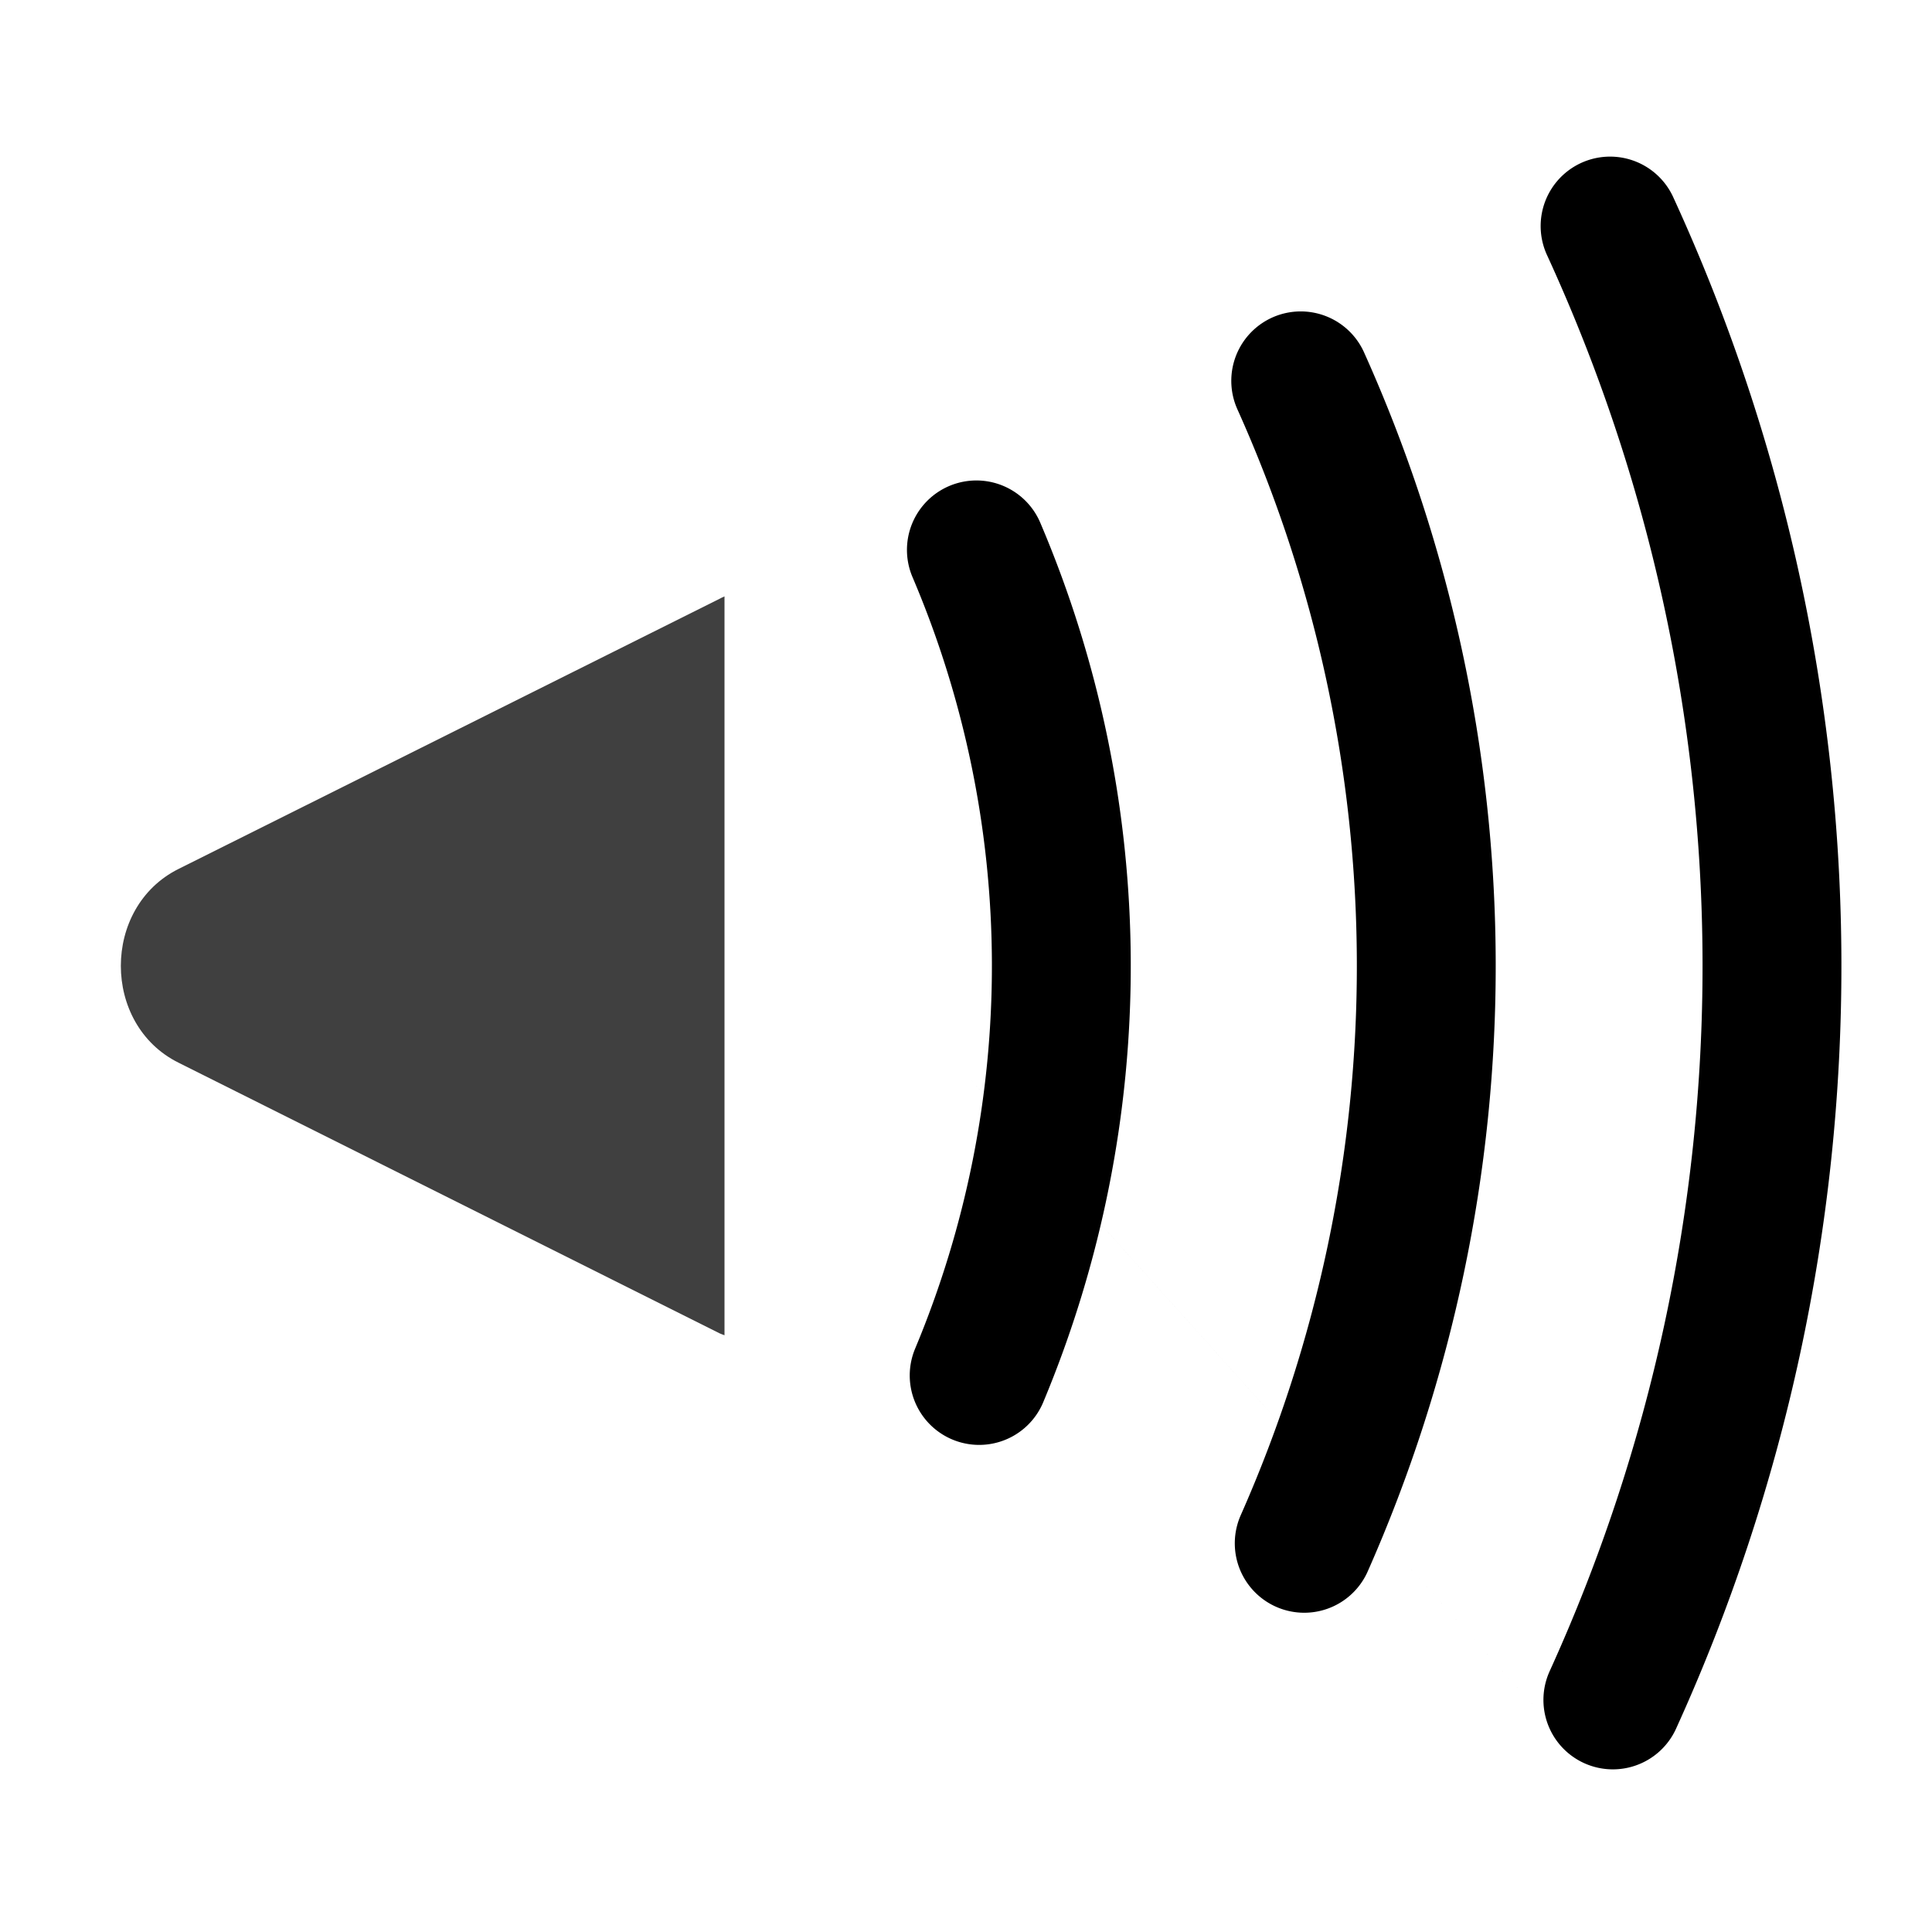 <?xml version="1.0" encoding="UTF-8" standalone="no"?>
<svg
   id="b"
   width="16"
   height="16"
   version="1.1"
   sodipodi:docname="audio-volume-high-symbolic.svg"
   inkscape:version="1.1.2 (0a00cf5339, 2022-02-04, custom)"
   xmlns:inkscape="http://www.inkscape.org/namespaces/inkscape"
   xmlns:sodipodi="http://sodipodi.sourceforge.net/DTD/sodipodi-0.dtd"
   xmlns="http://www.w3.org/2000/svg"
   xmlns:svg="http://www.w3.org/2000/svg"
   xmlns:rdf="http://www.w3.org/1999/02/22-rdf-syntax-ns#"
   xmlns:cc="http://creativecommons.org/ns#"
   xmlns:dc="http://purl.org/dc/elements/1.1/">
  <sodipodi:namedview
     id="namedview8"
     pagecolor="#ffffff"
     bordercolor="#666666"
     borderopacity="1.0"
     inkscape:pageshadow="2"
     inkscape:pageopacity="0.0"
     inkscape:pagecheckerboard="0"
     showgrid="true"
     showguides="true"
     inkscape:guide-bbox="true"
     inkscape:snap-object-midpoints="true"
     inkscape:snap-center="true"
     inkscape:snap-smooth-nodes="true"
     inkscape:snap-midpoints="true"
     inkscape:object-paths="true"
     inkscape:snap-intersection-paths="true"
     inkscape:snap-bbox="true"
     inkscape:bbox-paths="true"
     inkscape:bbox-nodes="true"
     inkscape:snap-bbox-edge-midpoints="true"
     inkscape:snap-bbox-midpoints="true"
     inkscape:snap-text-baseline="true"
     inkscape:snap-global="false"
     inkscape:zoom="34.593426"
     inkscape:cx="9.2936733"
     inkscape:cy="5.940435"
     inkscape:window-width="1920"
     inkscape:window-height="1015"
     inkscape:window-x="0"
     inkscape:window-y="0"
     inkscape:window-maximized="1"
     inkscape:current-layer="b">
    <inkscape:grid
       type="xygrid"
       id="grid208" />
    <sodipodi:guide
       position="2,7"
       orientation="0.447,0.894"
       id="guide1821" />
    <sodipodi:guide
       position="1.476,8.803"
       orientation="-0.447,0.895"
       id="guide1932" />
  </sodipodi:namedview>
  <defs
     id="a">
    <style
       id="current-color-scheme"
       type="text/css">.ColorScheme-Text {color:#090d11;}.ColorScheme-Background{color:#ffffff;}</style>
  </defs>
  <path
     d="m 13.006,14.465 c -8.67,-9.643 -4.335,-4.822 0,0 z M 6,4.939 C 5.986,4.945 5.972,4.952 5.959,4.959 l -4.482,2.238 c -0.635,0.318 -0.635,1.286 0,1.603 l 4.482,2.242 c 0.014,0.007 0.027,0.01 0.041,0.016 v -6.119 z"
     style="fill-opacity:0.75"
     id="path5"
     sodipodi:nodetypes="cccccccccc" />
  <path
     style="fill:none;stroke:#000000;stroke-width:1.15;stroke-linecap:round;stroke-linejoin:round;paint-order:stroke fill markers;stop-color:#000000"
     id="path2298"
     sodipodi:type="arc"
     sodipodi:cx="0"
     sodipodi:cy="8"
     sodipodi:rx="8.7898569"
     sodipodi:ry="8.7898569"
     sodipodi:start="5.8803264"
     sodipodi:end="0.39606152"
     sodipodi:open="true"
     sodipodi:arc-type="arc"
     d="m 8.086,4.554 a 8.79,8.79 0 0 1 0.023,6.837" />
  <path
     style="fill:none;stroke:#000000;stroke-width:1.15;stroke-linecap:round;stroke-linejoin:round;paint-order:stroke fill markers;stop-color:#000000"
     id="path2402"
     sodipodi:type="arc"
     sodipodi:cx="0"
     sodipodi:cy="8"
     sodipodi:rx="14.675122"
     sodipodi:ry="14.675122"
     sodipodi:start="5.8523728"
     sodipodi:end="0.42703354"
     sodipodi:open="true"
     sodipodi:arc-type="arc"
     d="m 13.334,1.872 a 14.675,14.675 0 0 1 0.023,12.206" />
  <path
     style="fill:none;stroke:#000000;stroke-width:1.15;stroke-linecap:round;stroke-linejoin:round;paint-order:stroke fill markers;stop-color:#000000"
     id="path1722"
     sodipodi:type="arc"
     sodipodi:cx="0"
     sodipodi:cy="8"
     sodipodi:rx="11.812121"
     sodipodi:ry="11.812121"
     sodipodi:start="5.8604651"
     sodipodi:end="0.41671613"
     sodipodi:open="true"
     sodipodi:arc-type="arc"
     d="m 10.772,3.154 a 11.812,11.812 0 0 1 0.029,9.627" />
</svg>
